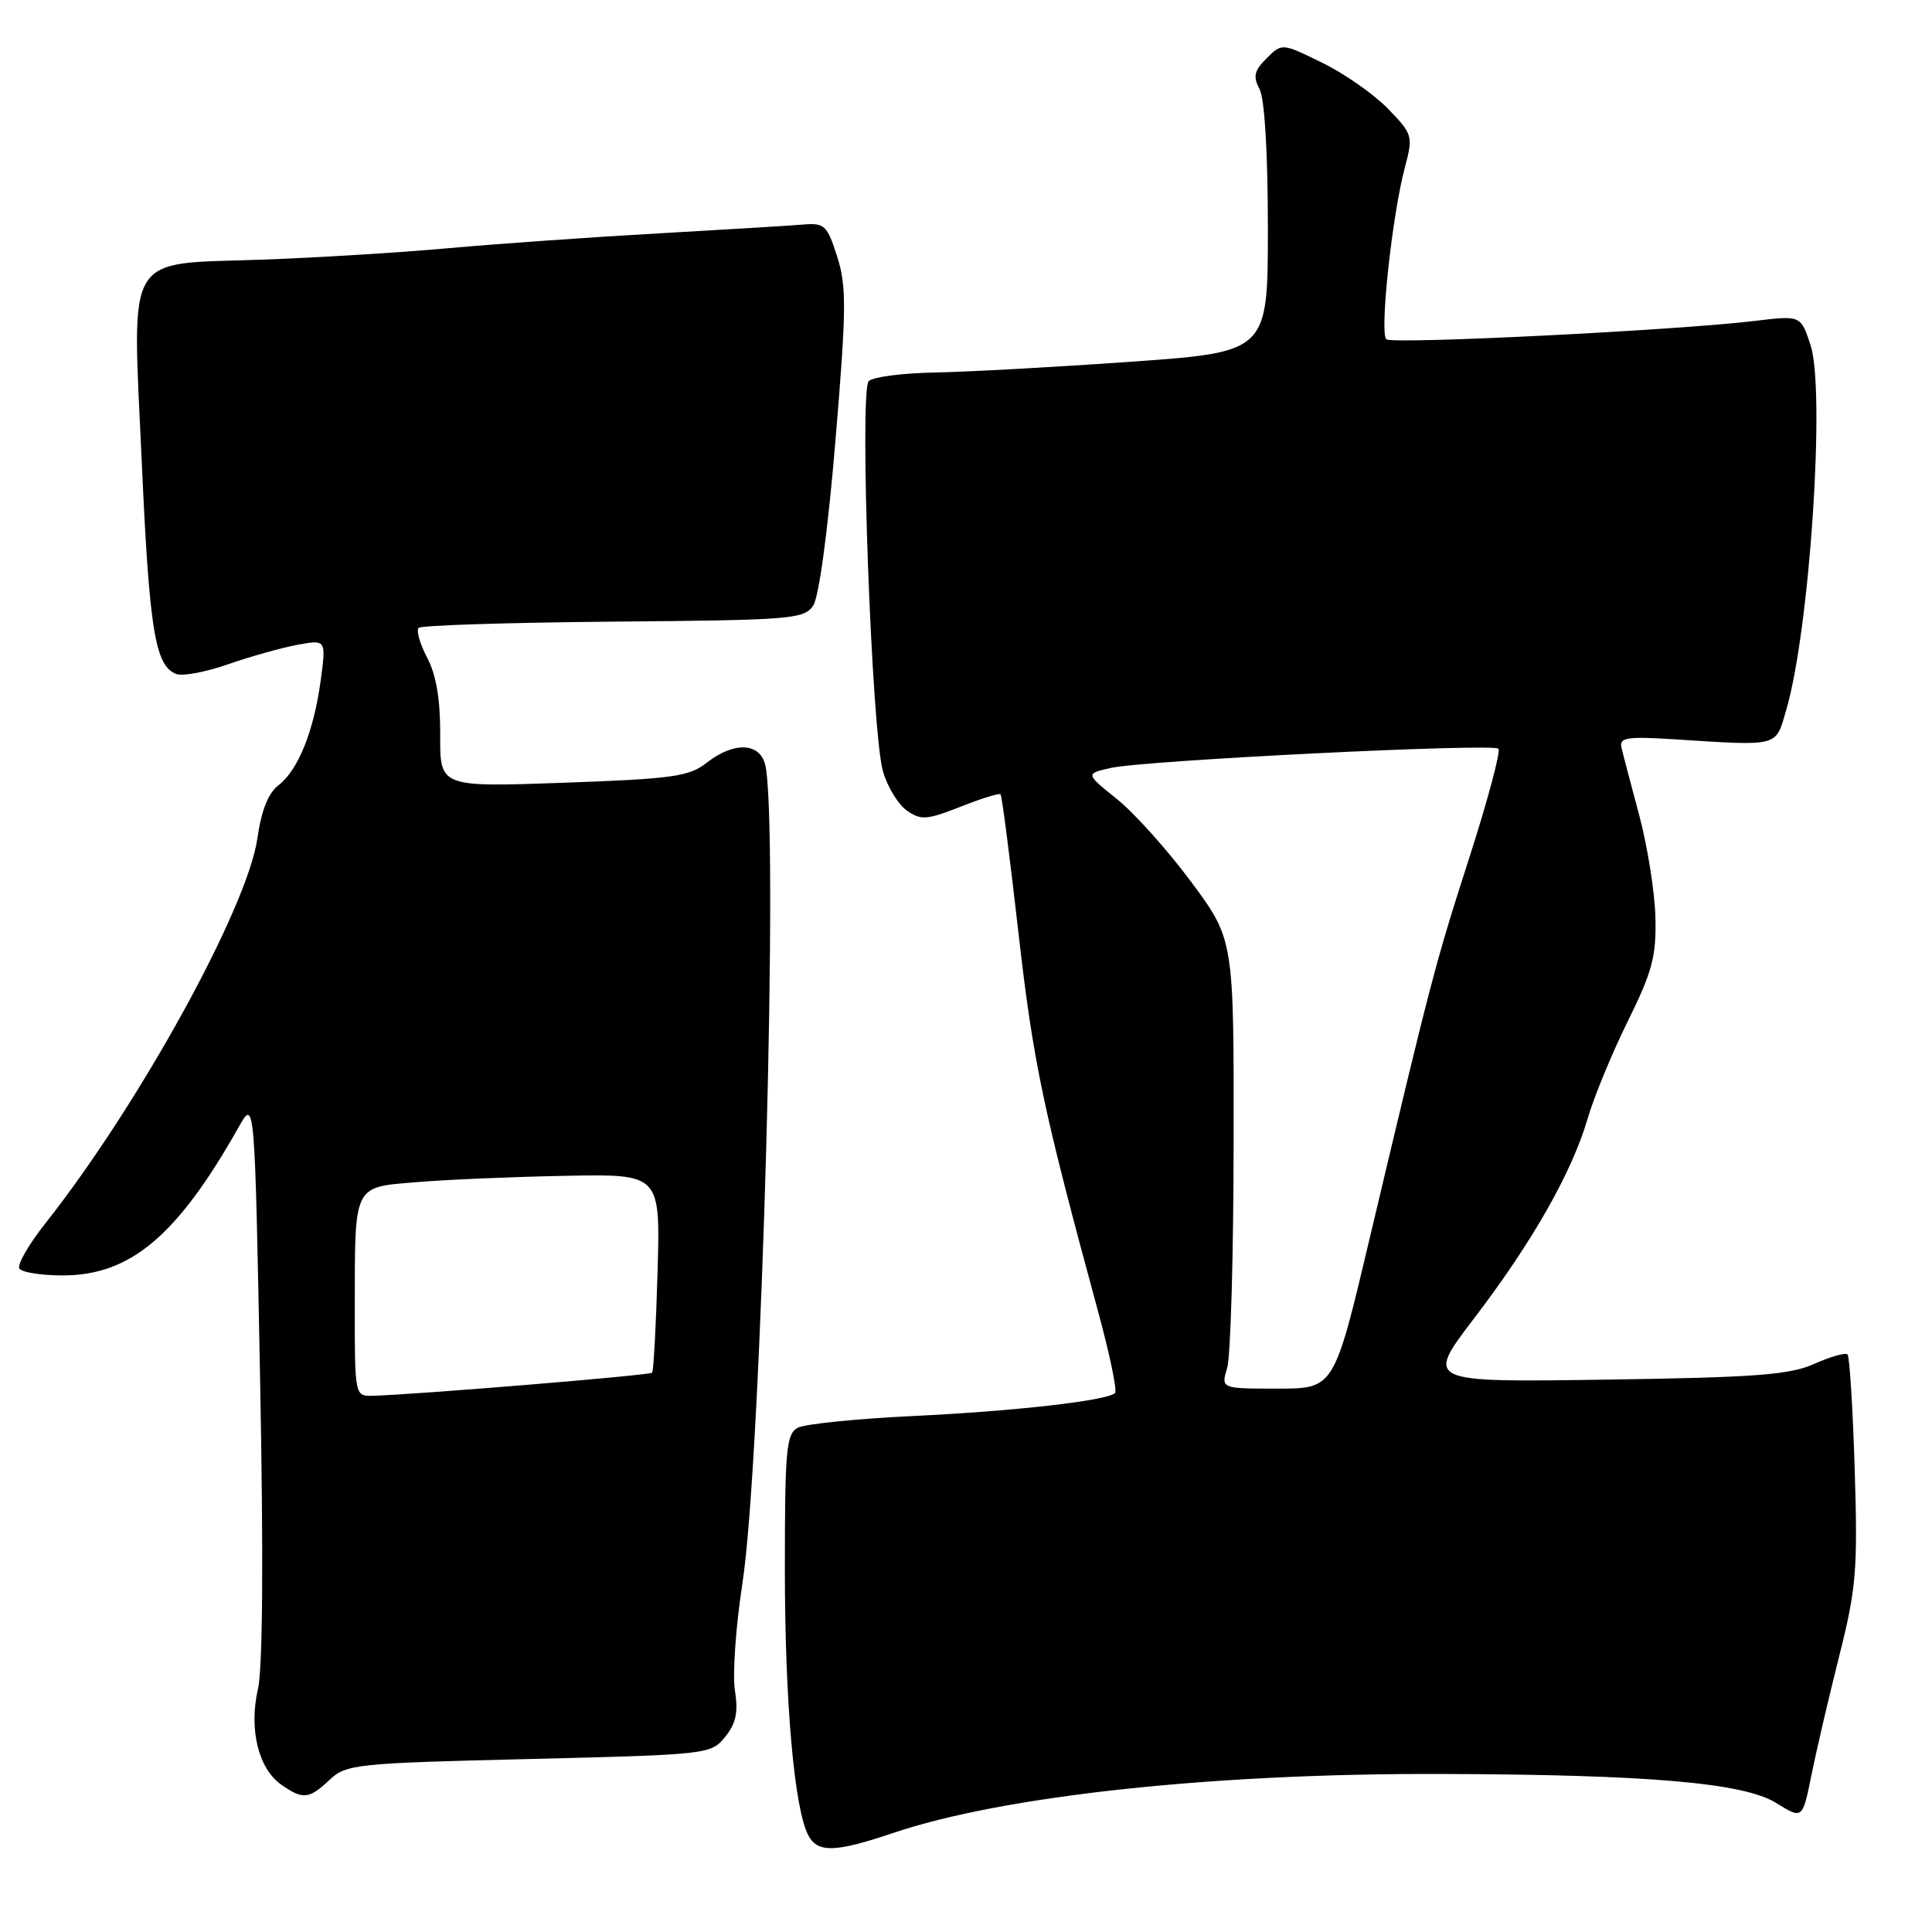 <?xml version="1.0" encoding="UTF-8" standalone="no"?>
<!DOCTYPE svg PUBLIC "-//W3C//DTD SVG 1.1//EN" "http://www.w3.org/Graphics/SVG/1.1/DTD/svg11.dtd" >
<svg xmlns="http://www.w3.org/2000/svg" xmlns:xlink="http://www.w3.org/1999/xlink" version="1.1" viewBox="0 0 256 256">
 <g >
 <path fill="currentColor"
d=" M 118.28 242.90 C 132.92 237.95 160.60 234.96 190.95 235.06 C 218.41 235.14 231.02 236.23 235.33 238.89 C 238.84 241.07 238.84 241.07 240.01 235.28 C 240.65 232.10 242.30 225.00 243.69 219.50 C 245.97 210.45 246.17 208.09 245.76 194.74 C 245.51 186.62 245.08 179.75 244.81 179.47 C 244.53 179.20 242.55 179.76 240.40 180.72 C 237.13 182.18 232.66 182.52 212.68 182.81 C 188.86 183.16 188.86 183.16 195.31 174.71 C 203.05 164.57 208.28 155.36 210.36 148.25 C 211.20 145.36 213.61 139.53 215.70 135.30 C 218.94 128.74 219.48 126.71 219.35 121.55 C 219.27 118.22 218.30 112.12 217.20 108.00 C 216.09 103.88 215.03 99.83 214.84 99.00 C 214.56 97.75 215.65 97.57 221.50 97.94 C 235.98 98.86 235.23 99.05 236.70 94.02 C 239.80 83.38 241.90 51.76 239.90 45.71 C 238.61 41.79 238.61 41.79 232.55 42.52 C 222.37 43.76 184.55 45.65 183.70 44.96 C 182.78 44.20 184.46 28.53 186.15 22.20 C 187.26 18.01 187.20 17.80 183.91 14.40 C 182.05 12.49 178.13 9.74 175.19 8.31 C 169.86 5.70 169.86 5.70 167.83 7.73 C 166.18 9.37 166.01 10.14 166.90 11.81 C 167.57 13.07 168.00 20.25 168.00 30.26 C 168.00 46.65 168.00 46.65 149.75 47.94 C 139.71 48.65 128.03 49.29 123.80 49.36 C 119.56 49.44 115.65 49.95 115.11 50.50 C 113.84 51.78 115.49 97.01 117.00 102.22 C 117.59 104.27 119.02 106.60 120.17 107.41 C 122.03 108.71 122.81 108.65 127.26 106.90 C 130.01 105.81 132.40 105.07 132.58 105.25 C 132.76 105.42 133.83 113.76 134.97 123.77 C 136.92 140.83 138.20 146.92 145.50 173.77 C 147.04 179.42 148.05 184.28 147.75 184.58 C 146.74 185.59 134.56 186.98 121.00 187.63 C 113.58 187.98 106.71 188.68 105.75 189.17 C 104.18 189.98 104.00 191.93 104.00 207.96 C 104.00 225.58 105.25 239.74 107.12 243.22 C 108.36 245.53 110.69 245.46 118.28 242.90 Z  M 43.68 235.83 C 45.88 233.77 47.15 233.63 70.09 233.08 C 93.85 232.50 94.21 232.46 96.09 230.14 C 97.53 228.35 97.84 226.88 97.38 223.98 C 97.05 221.89 97.49 215.52 98.37 209.84 C 100.91 193.39 103.26 108.31 101.37 101.25 C 100.60 98.37 97.18 98.29 93.64 101.07 C 91.31 102.90 89.16 103.20 74.65 103.72 C 58.29 104.30 58.29 104.30 58.33 97.40 C 58.35 92.69 57.81 89.44 56.61 87.16 C 55.64 85.32 55.13 83.54 55.47 83.20 C 55.80 82.86 67.42 82.49 81.28 82.37 C 104.92 82.17 106.56 82.04 107.76 80.23 C 108.52 79.09 109.72 70.17 110.70 58.40 C 112.16 40.94 112.19 37.95 110.93 34.00 C 109.62 29.88 109.25 29.52 106.50 29.75 C 104.85 29.89 96.30 30.41 87.50 30.91 C 78.70 31.40 66.10 32.29 59.50 32.88 C 52.90 33.48 41.70 34.16 34.60 34.41 C 16.35 35.04 17.51 33.09 18.78 61.14 C 19.79 83.57 20.55 88.23 23.36 89.31 C 24.20 89.63 27.27 89.05 30.19 88.03 C 33.11 87.01 37.24 85.85 39.36 85.45 C 43.22 84.74 43.22 84.74 42.50 90.12 C 41.59 96.87 39.51 102.05 36.90 104.05 C 35.55 105.08 34.63 107.40 34.11 111.05 C 32.81 120.27 18.42 146.41 5.99 162.13 C 3.79 164.91 2.25 167.59 2.56 168.09 C 2.87 168.59 5.46 169.00 8.32 169.00 C 17.28 169.00 23.50 163.75 31.63 149.34 C 33.75 145.57 33.75 145.57 34.46 182.54 C 34.92 206.10 34.82 221.06 34.18 223.80 C 32.96 229.11 34.23 234.35 37.26 236.47 C 40.14 238.49 40.94 238.41 43.68 235.83 Z  M 162.61 181.25 C 163.06 179.74 163.45 166.35 163.46 151.50 C 163.50 124.50 163.50 124.50 157.85 116.87 C 154.74 112.68 150.31 107.73 148.00 105.88 C 143.82 102.52 143.82 102.52 147.16 101.76 C 151.64 100.75 197.79 98.46 198.55 99.21 C 198.87 99.54 197.14 106.04 194.69 113.65 C 190.15 127.76 189.64 129.72 181.45 164.25 C 176.77 184.00 176.77 184.00 169.28 184.00 C 161.78 184.00 161.78 184.00 162.61 181.25 Z  M 47.01 173.25 C 47.03 156.74 46.74 157.34 55.34 156.63 C 59.28 156.30 68.12 155.93 75.00 155.80 C 87.50 155.56 87.50 155.56 87.13 168.53 C 86.93 175.66 86.60 181.67 86.41 181.89 C 86.09 182.24 54.55 184.84 49.25 184.95 C 47.04 185.00 47.00 184.79 47.01 173.25 Z "/>
</g>
</svg>